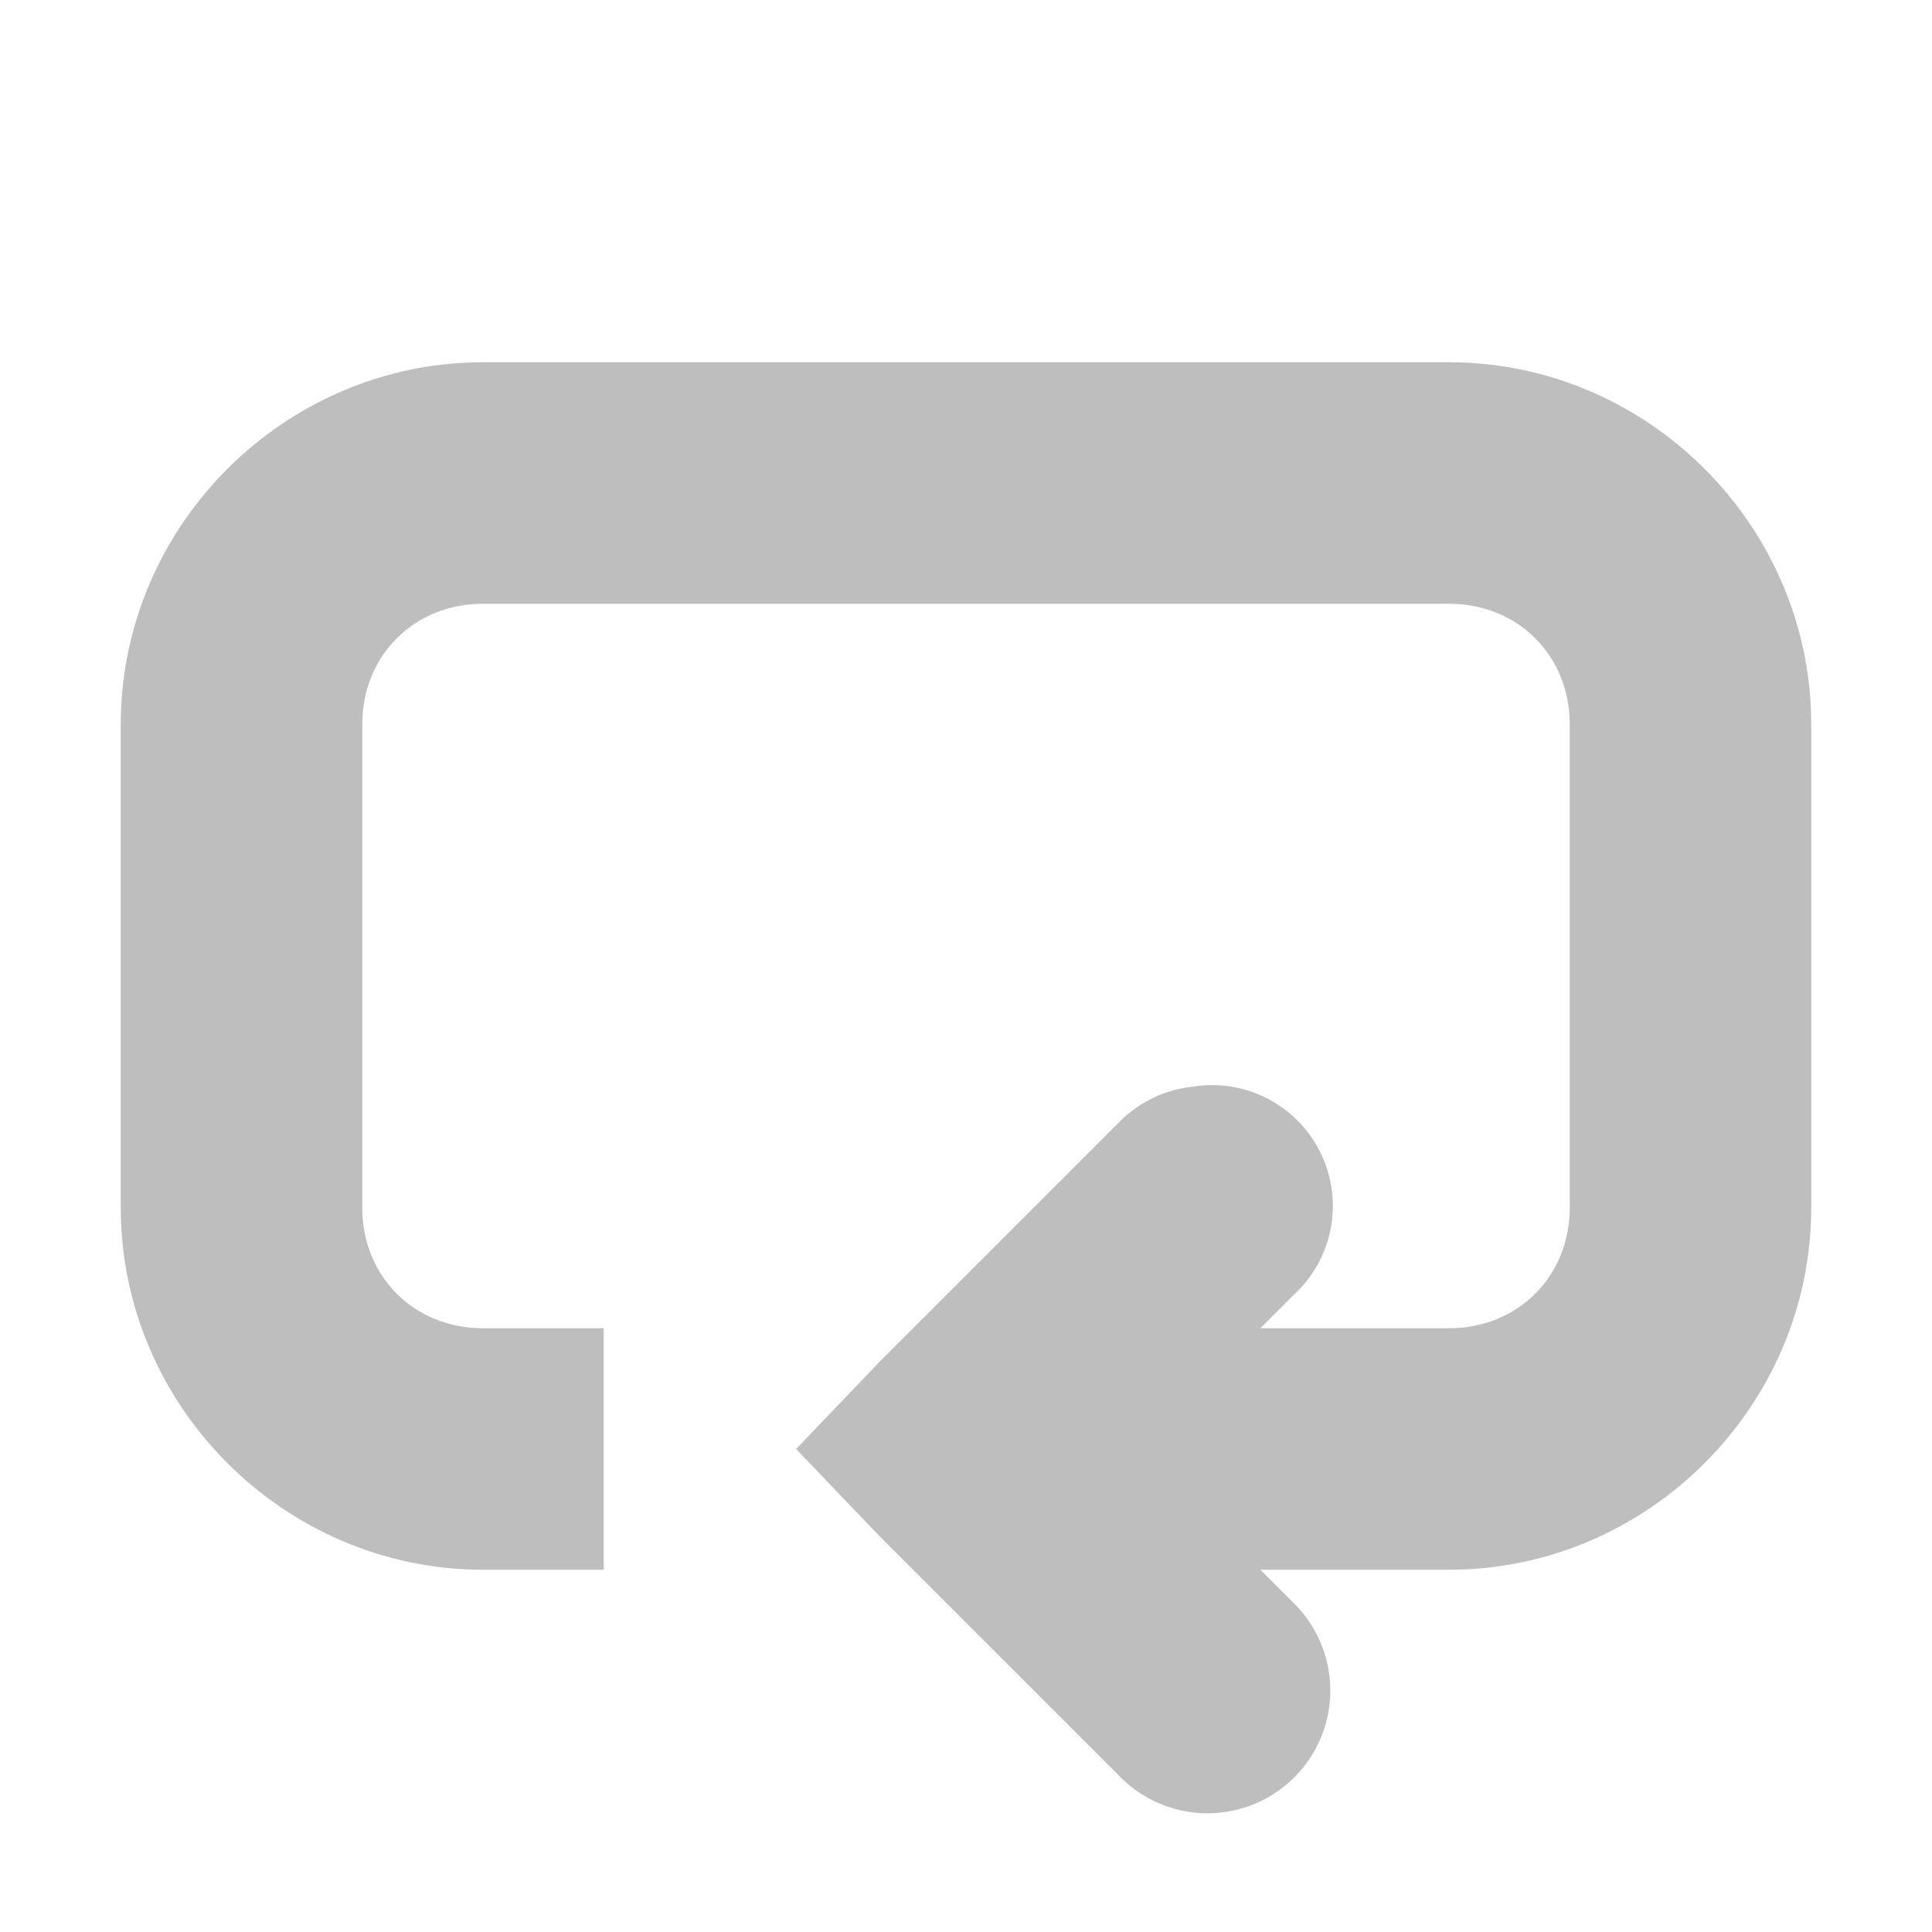 <?xml version="1.0" encoding="UTF-8" standalone="no"?>
<!-- Created with Inkscape (http://www.inkscape.org/) -->

<svg
   xmlns:svg="http://www.w3.org/2000/svg"
   xmlns="http://www.w3.org/2000/svg"
   version="1.1"
   width="16"
   height="16"
   id="svg7384">
  <title
     id="title9167">Gnome Symbolic Icon Theme</title>
  <defs
     id="defs7386" />
  <g
     transform="translate(-41,-277)"
     id="layer9">
    <rect
       width="16"
       height="16"
       x="41"
       y="277"
       id="rect3215"
       style="color:#bebebe;fill:none;stroke:none;stroke-width:2;marker:none;visibility:visible;display:inline;overflow:visible" />
    <path
       d="m 50.875,286 a 1,1 0 0 0 -0.594,0.281 l -2,2 -0.688,0.719 0.688,0.719 2,2 a 1.016,1.016 0 1 0 1.438,-1.438 L 50.438,289 51.719,287.719 A 1,1 0 0 0 50.875,286 z"
       id="path4516"
       style="font-size:medium;font-style:normal;font-variant:normal;font-weight:normal;font-stretch:normal;text-indent:0;text-align:start;text-decoration:none;line-height:normal;letter-spacing:normal;word-spacing:normal;text-transform:none;direction:ltr;block-progression:tb;writing-mode:lr-tb;text-anchor:start;color:#000000;fill:#bebebe;fill-opacity:1;stroke:none;stroke-width:2;marker:none;visibility:visible;display:inline;overflow:visible;enable-background:accumulate;font-family:Bitstream Vera Sans;-inkscape-font-specification:Bitstream Vera Sans" />
    <path
       d="m 45,280 c -1.645,0 -3,1.355 -3,3 l 0,4 c 0,1.645 1.355,3 3,3 l 1,0 0,-2 -1,0 c -0.571,0 -1,-0.429 -1,-1 l 0,-4 c 0,-0.571 0.429,-1 1,-1 l 8,0 c 0.571,0 1,0.429 1,1 l 0,4 c 0,0.571 -0.429,1 -1,1 l -4,0 0,2 4,0 c 1.645,0 3,-1.355 3,-3 l 0,-4 c 0,-1.645 -1.355,-3 -3,-3 l -8,0 z"
       id="path3991"
       style="font-size:medium;font-style:normal;font-variant:normal;font-weight:normal;font-stretch:normal;text-indent:0;text-align:start;text-decoration:none;line-height:normal;letter-spacing:normal;word-spacing:normal;text-transform:none;direction:ltr;block-progression:tb;writing-mode:lr-tb;text-anchor:start;color:#000000;fill:#bebebe;fill-opacity:1;stroke:none;stroke-width:2;marker:none;visibility:visible;display:inline;overflow:visible;enable-background:accumulate;font-family:Bitstream Vera Sans;-inkscape-font-specification:Bitstream Vera Sans" />
  </g>
  <g
     transform="translate(-41,-277)"
     id="layer10" />
  <g
     transform="translate(-41,-277)"
     id="layer11" />
  <g
     transform="translate(-41,-277)"
     id="layer12" />
  <g
     transform="translate(-41,-277)"
     id="layer13" />
  <g
     transform="translate(-41,-277)"
     id="layer14" />
  <g
     transform="translate(-41,-277)"
     id="layer15" />
</svg>
